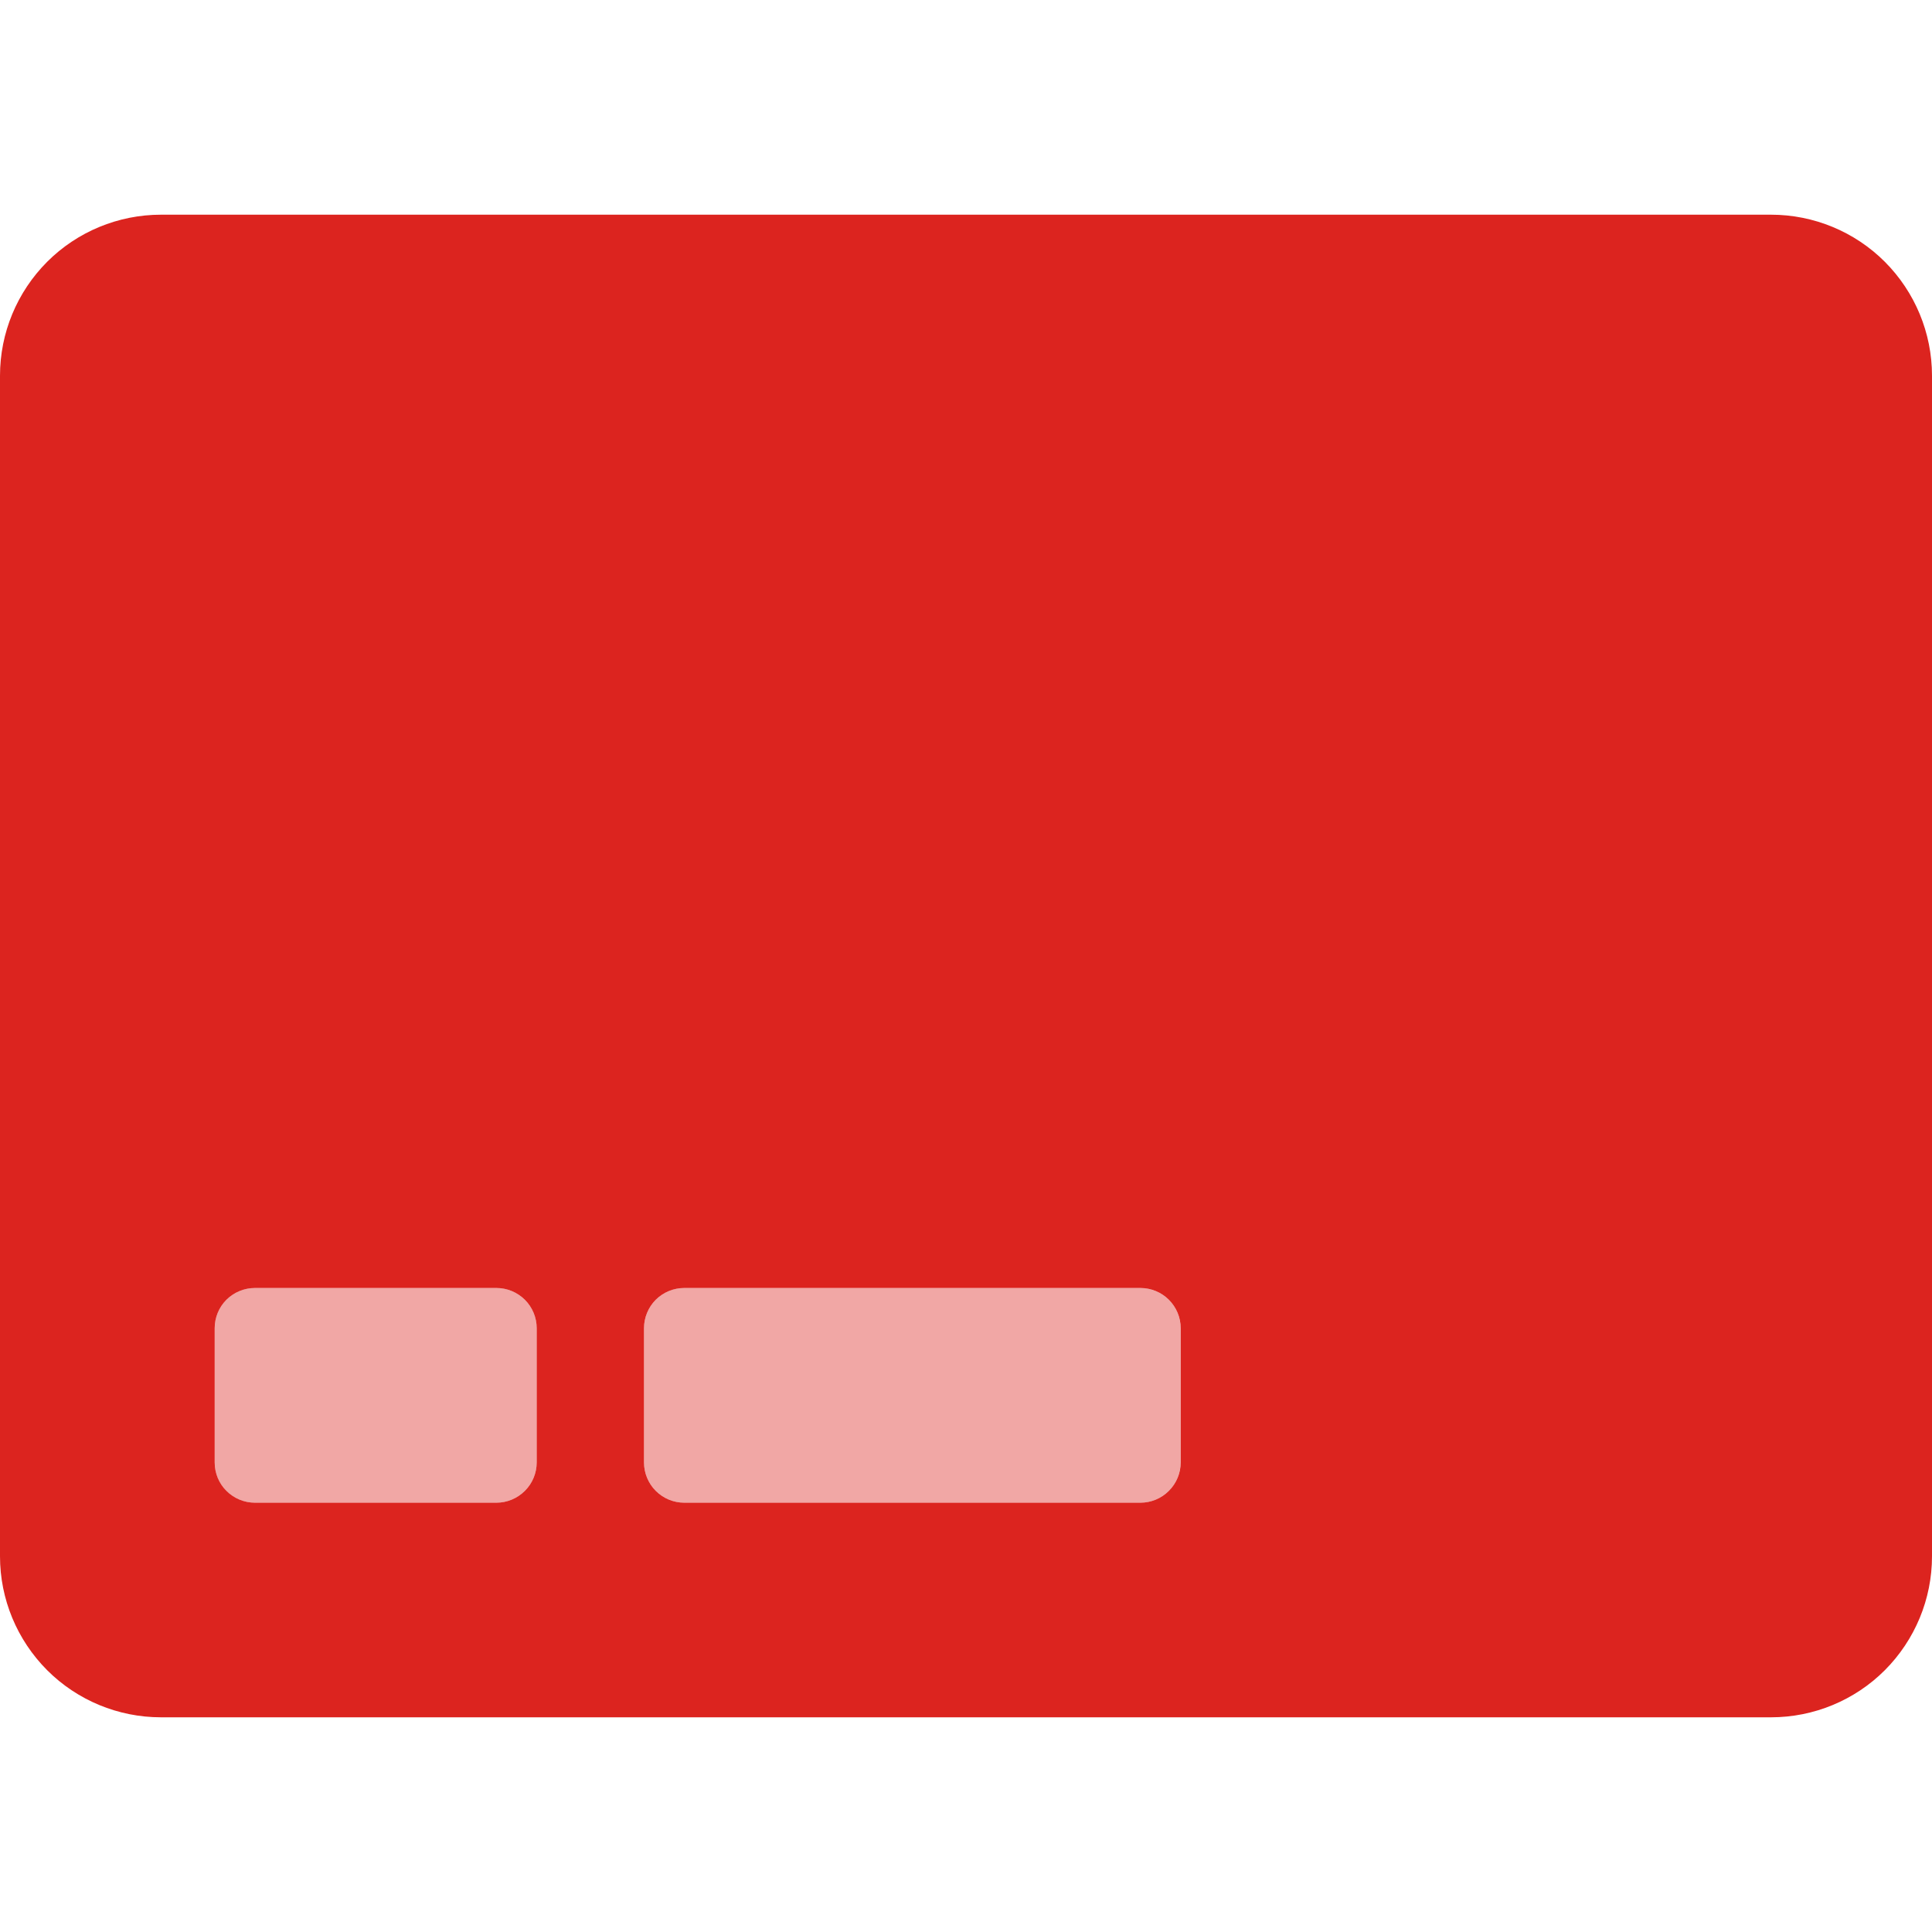 <svg width="24" height="24" viewBox="0 0 24 24" fill="none" xmlns="http://www.w3.org/2000/svg">
<path opacity="0.4" d="M14.166 16H8.5C8.367 16 8.24 16.053 8.146 16.146C8.053 16.24 8 16.367 8 16.5V18.167C8 18.299 8.053 18.427 8.146 18.52C8.24 18.614 8.367 18.667 8.5 18.667H14.166C14.299 18.667 14.426 18.614 14.52 18.52C14.614 18.427 14.666 18.299 14.666 18.167V16.5C14.666 16.367 14.614 16.24 14.52 16.146C14.426 16.053 14.299 16 14.166 16ZM6.167 16H3.167C3.034 16 2.907 16.053 2.813 16.146C2.719 16.24 2.667 16.367 2.667 16.5V18.167C2.667 18.299 2.719 18.427 2.813 18.52C2.907 18.614 3.034 18.667 3.167 18.667H6.167C6.299 18.667 6.426 18.614 6.52 18.52C6.614 18.427 6.667 18.299 6.667 18.167V16.5C6.667 16.367 6.614 16.24 6.52 16.146C6.426 16.053 6.299 16 6.167 16Z" fill="#DC241F"/>
<path d="M22 2.667H2C1.47 2.667 0.961 2.877 0.586 3.252C0.211 3.628 0 4.136 0 4.667L0 19.333C0 19.864 0.211 20.372 0.586 20.748C0.961 21.123 1.47 21.333 2 21.333H22C22.53 21.333 23.039 21.123 23.414 20.748C23.789 20.372 24 19.864 24 19.333V4.667C24 4.136 23.789 3.628 23.414 3.252C23.039 2.877 22.53 2.667 22 2.667ZM6.667 18.167C6.667 18.299 6.614 18.427 6.52 18.52C6.426 18.614 6.299 18.667 6.167 18.667H3.167C3.034 18.667 2.907 18.614 2.813 18.52C2.719 18.427 2.667 18.299 2.667 18.167V16.5C2.667 16.367 2.719 16.24 2.813 16.146C2.907 16.053 3.034 16 3.167 16H6.167C6.299 16 6.426 16.053 6.52 16.146C6.614 16.24 6.667 16.367 6.667 16.5V18.167ZM14.667 18.167C14.667 18.299 14.614 18.427 14.52 18.52C14.427 18.614 14.299 18.667 14.167 18.667H8.5C8.367 18.667 8.24 18.614 8.146 18.52C8.053 18.427 8 18.299 8 18.167V16.5C8 16.367 8.053 16.24 8.146 16.146C8.24 16.053 8.367 16 8.5 16H14.167C14.299 16 14.427 16.053 14.52 16.146C14.614 16.24 14.667 16.367 14.667 16.5V18.167Z" fill="#DC241F"/>
</svg>
